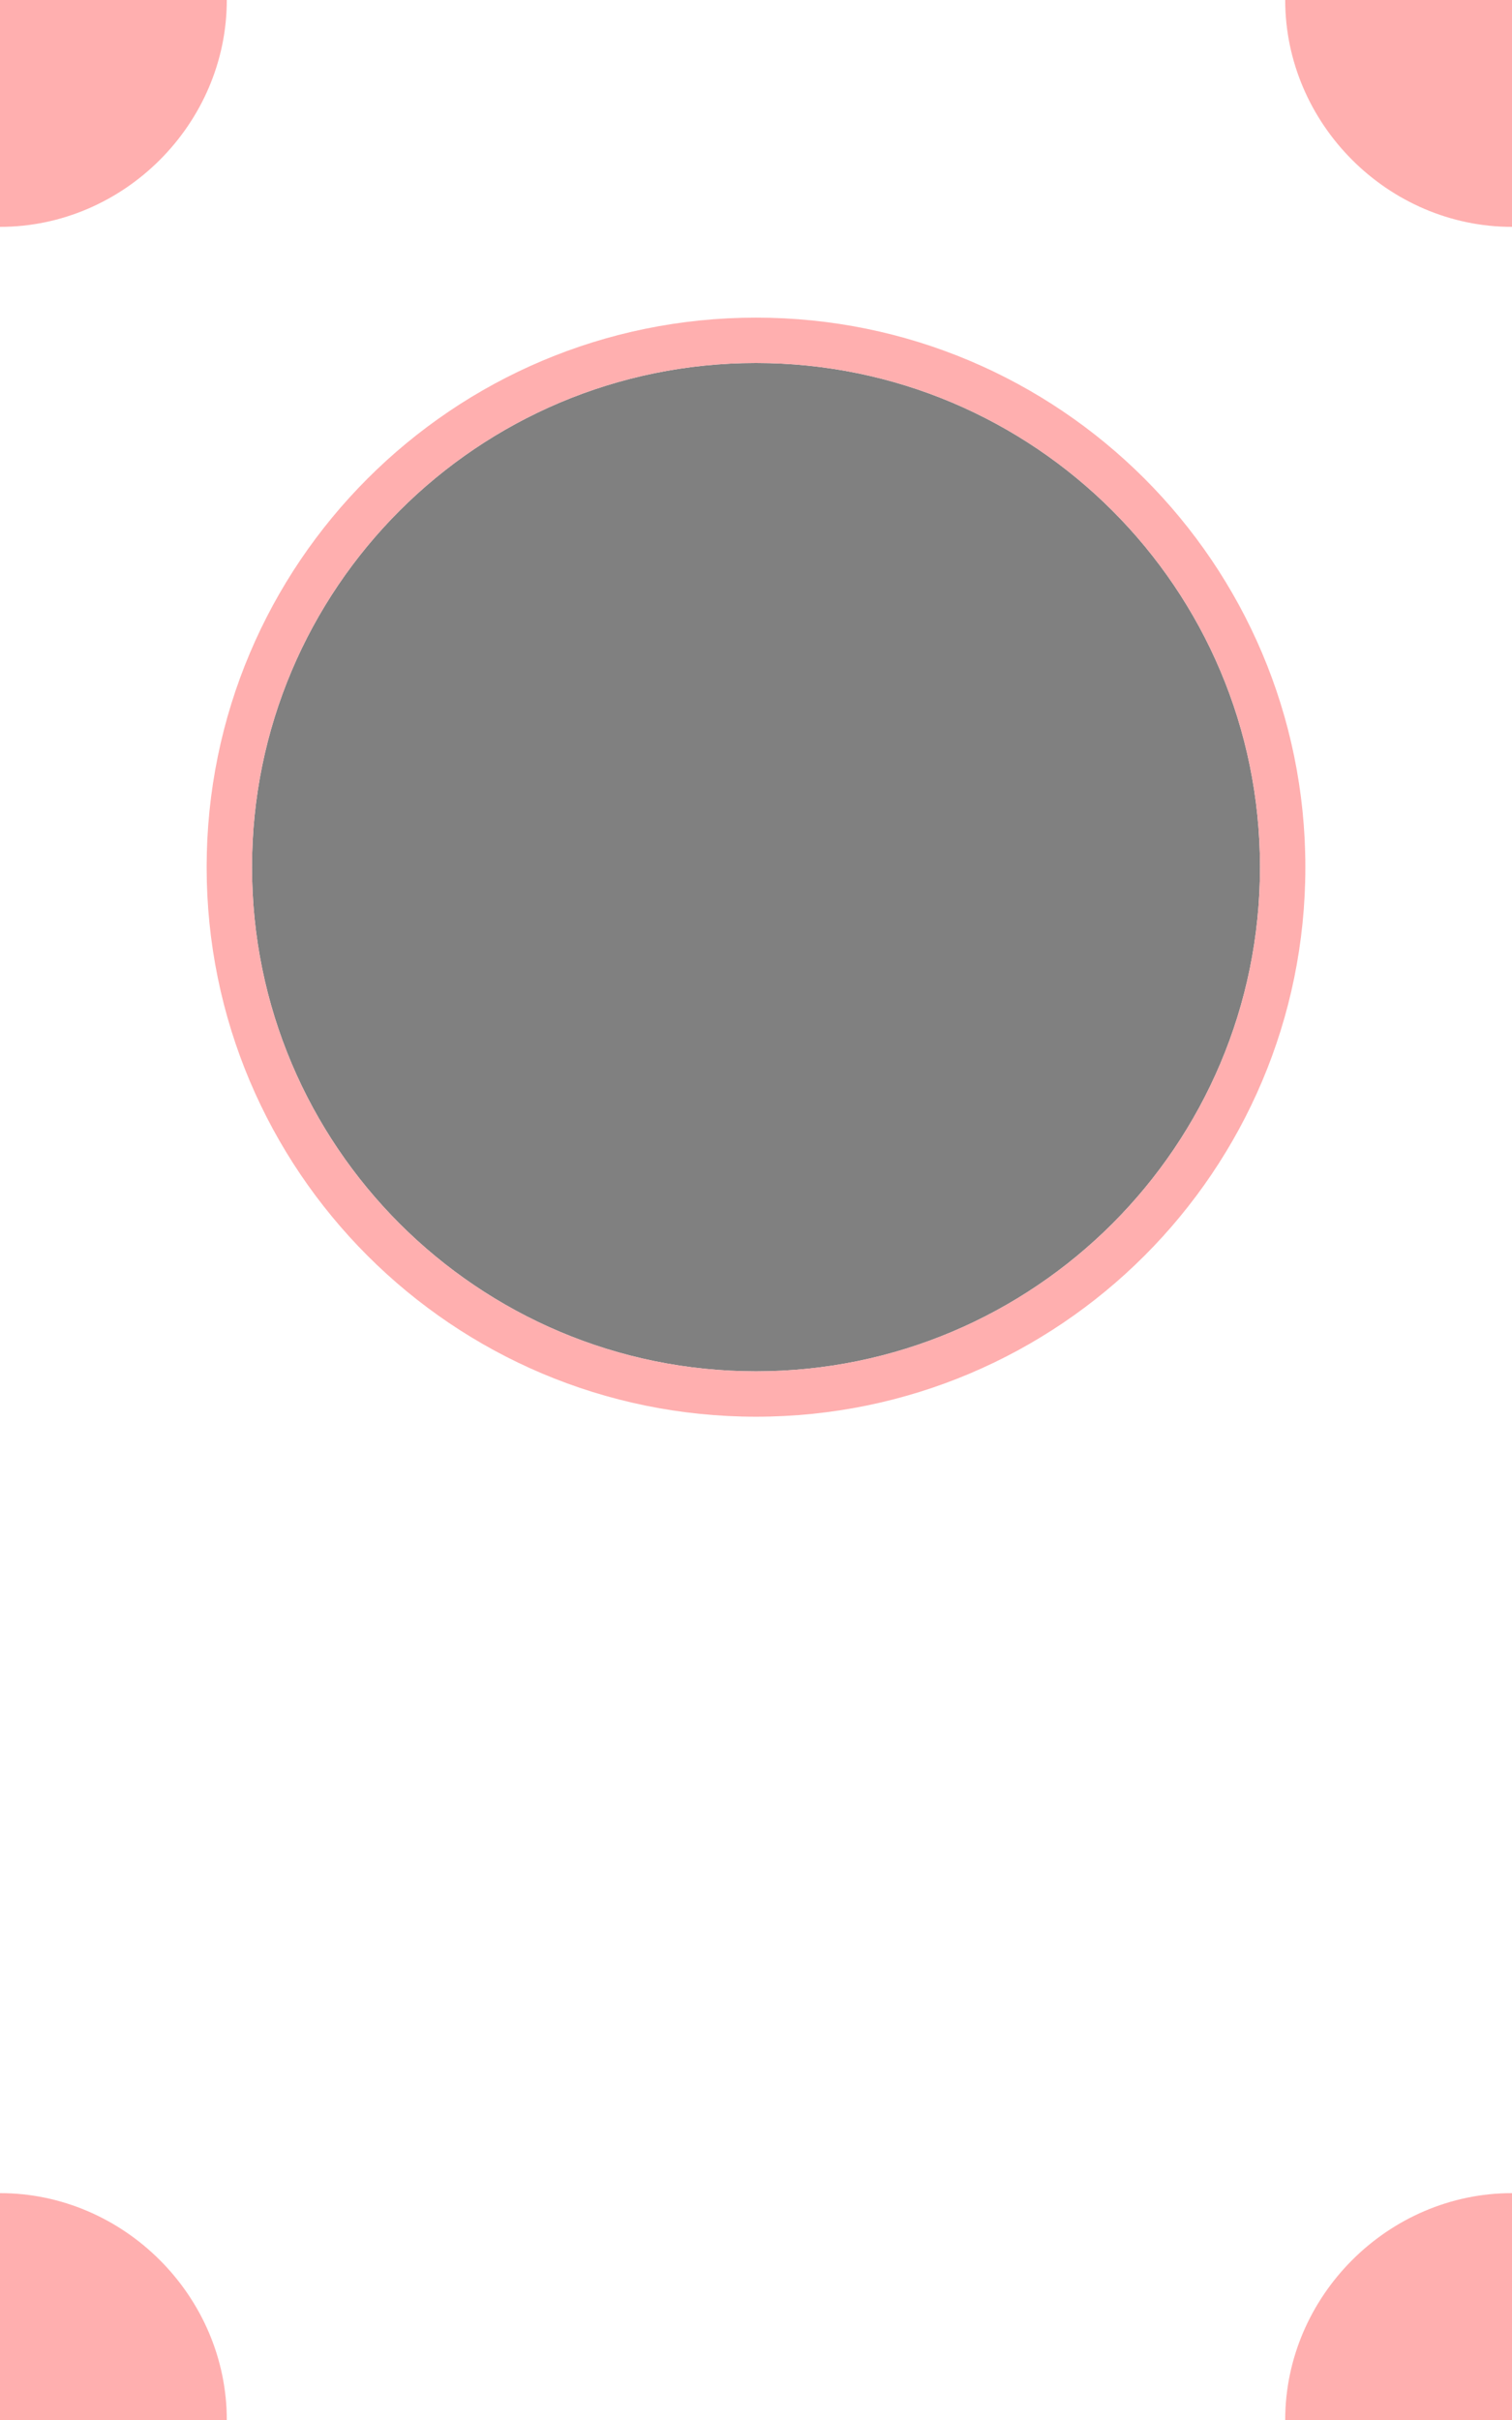 <?xml version="1.0" encoding="utf-8"?><!DOCTYPE svg PUBLIC "-//W3C//DTD SVG 1.1//EN" "http://www.w3.org/Graphics/SVG/1.1/DTD/svg11.dtd"><svg version="1.1" baseProfile="full" xmlns="http://www.w3.org/2000/svg" xmlns:xlink="http://www.w3.org/1999/xlink" xmlns:ev="http://www.w3.org/2001/xml-events"   height="480px"   width="300px" ><rect width="100%" height="100%" fill="#808080" stroke="none"/><path stroke="rgb( 14, 5, 10 )" stroke-width="0px" stroke-linecap="butt" stroke-linejoin="miter" fill="rgb( 255, 255, 255 )" d="M0,480 C0,480 0,0 0,0 C0,0 300,0 300,0 C300,0 300,480 300,480 C300,480 0,480 0,480 ZM150,72 C94.772,72 50,116.772 50,172 C50,227.228 94.772,272 150,272 C205.228,272 250,227.228 250,172 C250,116.772 205.228,72 150,72 Z "/><path stroke="rgb( 14, 5, 10 )" stroke-width="0px" stroke-linecap="butt" stroke-linejoin="miter" fill="rgb( 255, 175, 175 )" d="M255,480 C255,455.423 275.423,435 300,435 C300,450.707 300,468.501 300,480 C292.613,480 277.428,480 255,480 ZM255,0 C277.428,0 292.613,0 300,0 C300,11.499 300,29.293 300,45 C275.423,45 255,24.577 255,0 ZM150,281 C89.801,281 41,232.199 41,172 C41,111.801 89.801,63 150,63 C210.199,63 259,111.801 259,172 C259,232.199 210.199,281 150,281 ZM150,72 C94.772,72 50,116.772 50,172 C50,227.228 94.772,272 150,272 C205.228,272 250,227.228 250,172 C250,116.772 205.228,72 150,72 ZM0,45 C0,29.293 0,11.499 0,0 C7.387,0 22.572,0 45,0 C45,24.577 24.577,45 0,45 ZM45,480 C22.572,480 7.387,480 0,480 C0,468.501 0,450.707 0,435 C24.577,435 45,455.423 45,480 Z "/></svg>